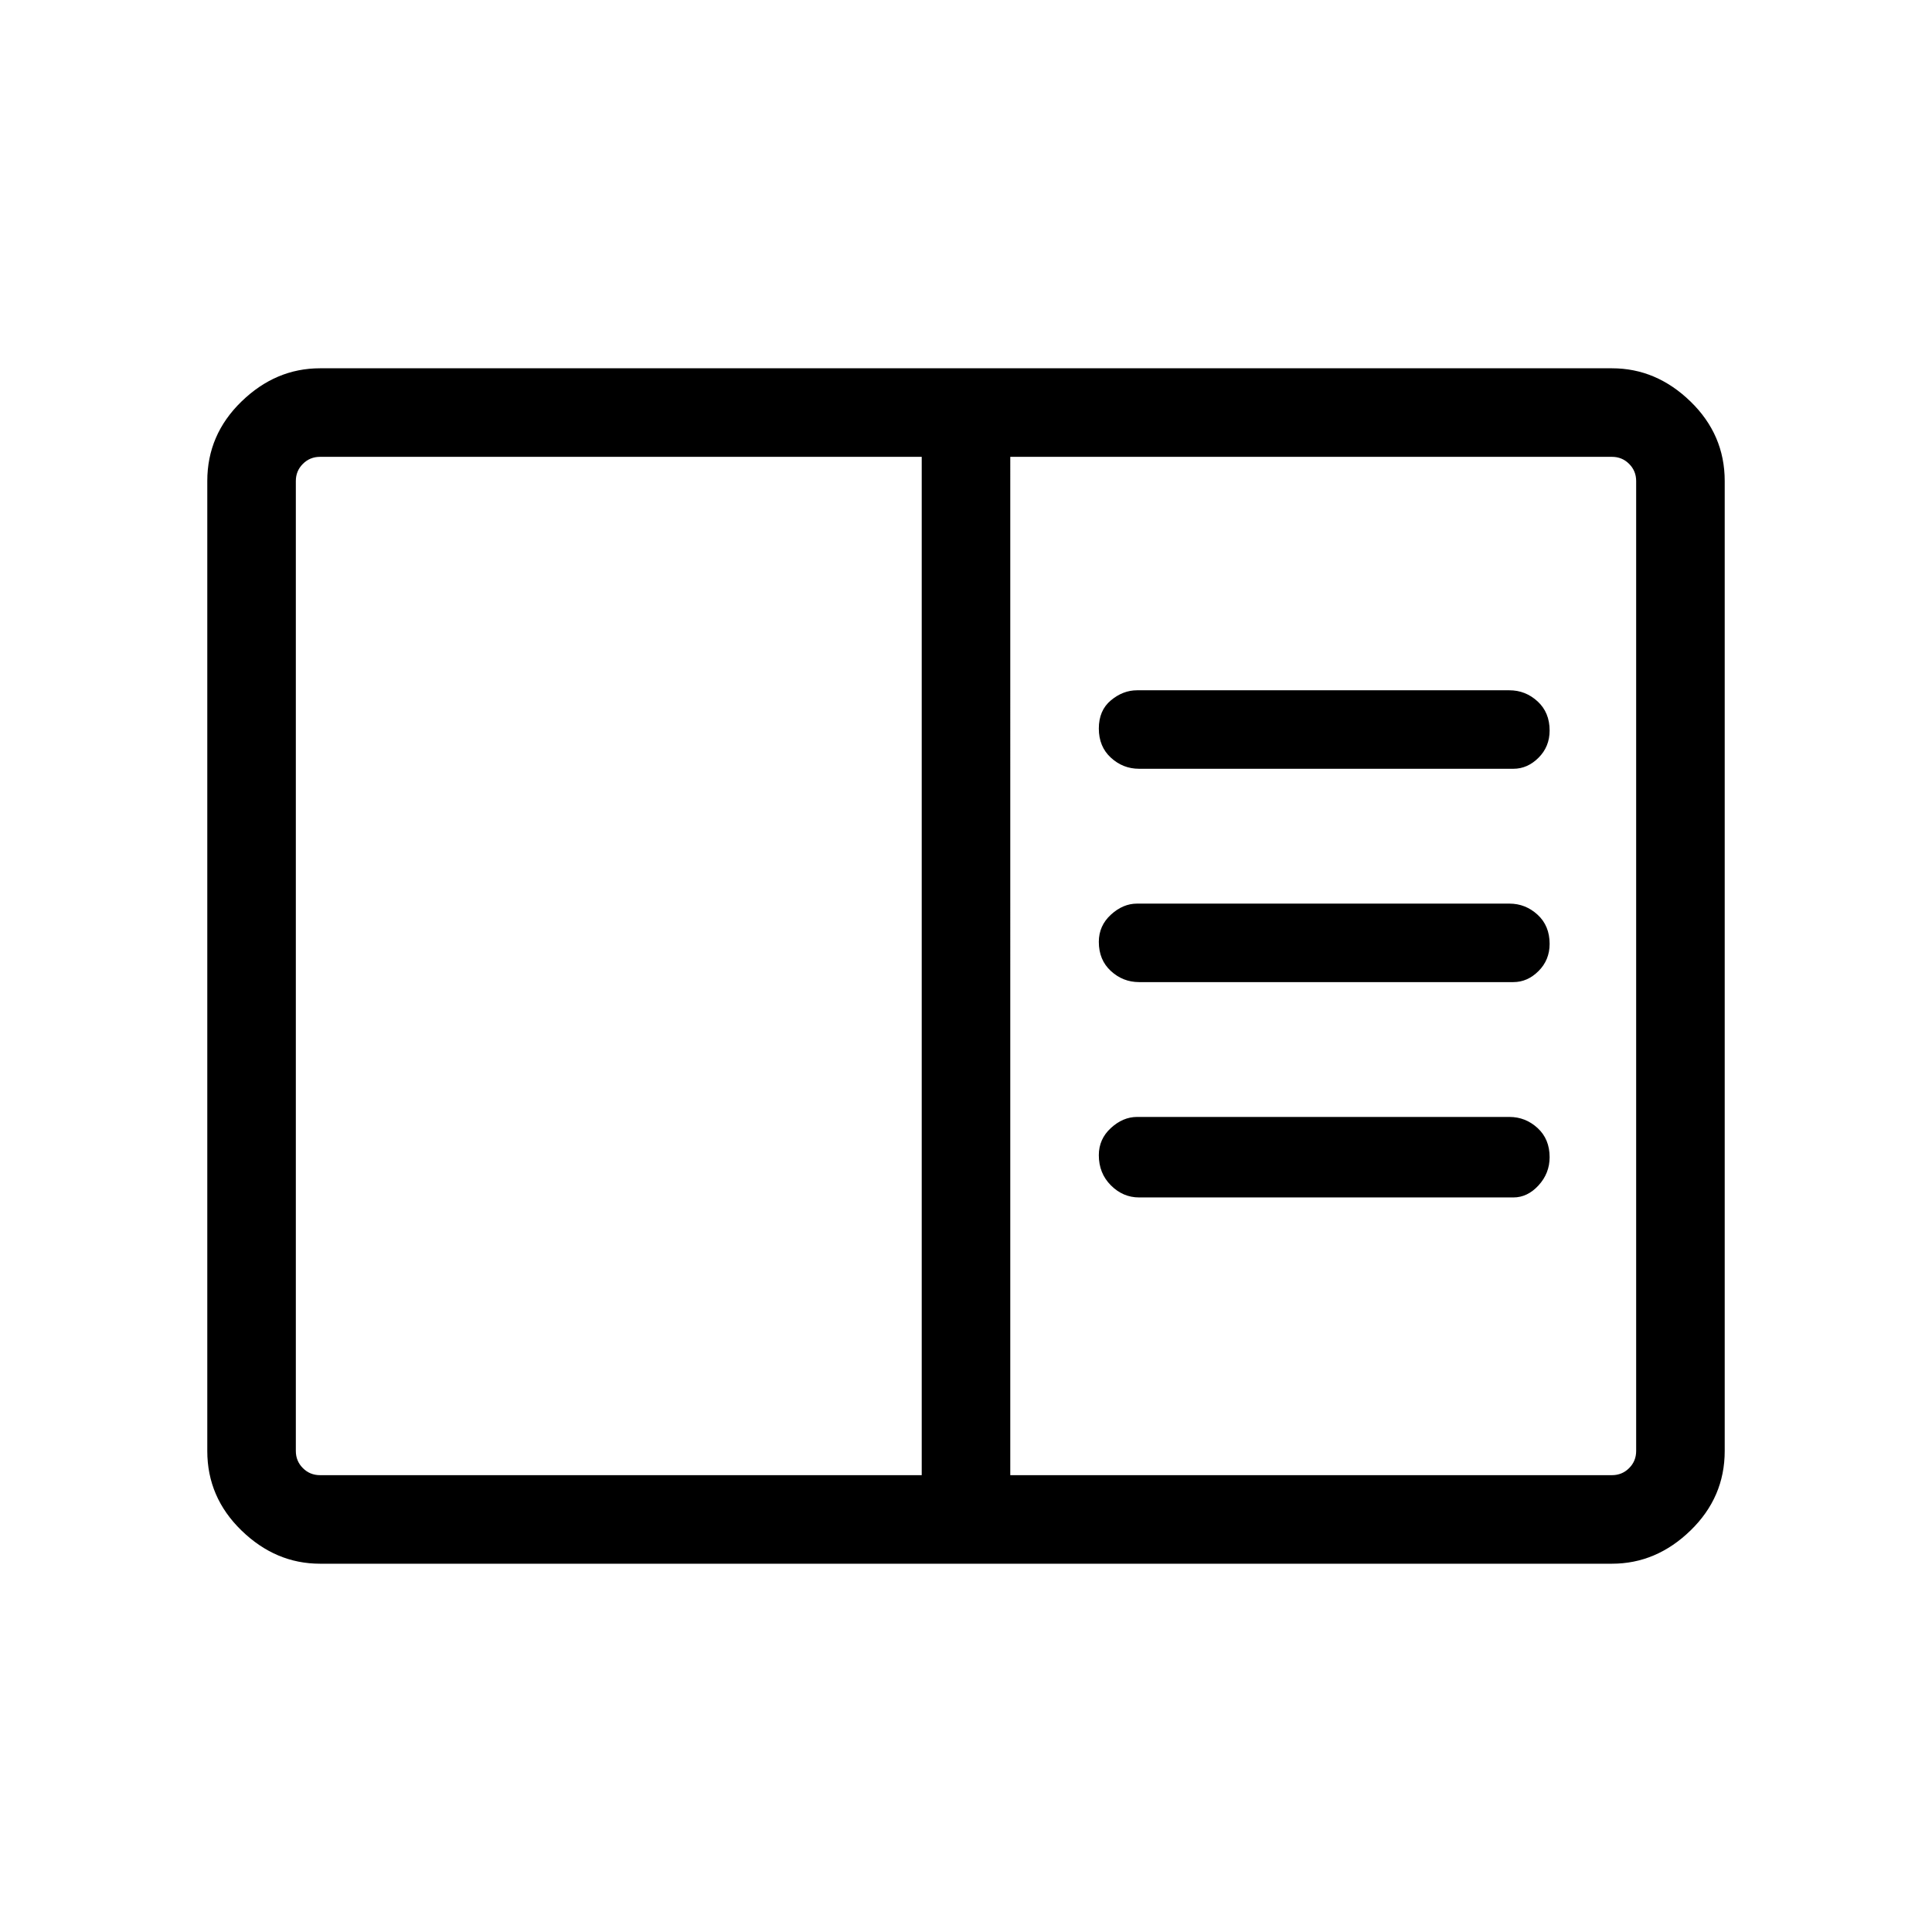 <svg xmlns="http://www.w3.org/2000/svg" height="48" width="48"><path d="M7.95 38.85q-1.1 0-1.95-.825-.85-.825-.85-1.975v-24.1q0-1.15.85-1.975.85-.825 1.95-.825h32.1q1.1 0 1.95.825.85.825.85 1.975v24.1q0 1.15-.85 1.975-.85.825-1.95.825Zm14.95-2.2v-25.3H7.95q-.25 0-.425.175t-.175.425v24.1q0 .25.175.425t.425.175Zm2.2 0h14.95q.25 0 .425-.175t.175-.425v-24.1q0-.25-.175-.425t-.425-.175H25.1Zm3.2-17.55h9.3q.35 0 .625-.275t.275-.675q0-.45-.3-.725-.3-.275-.7-.275h-9.25q-.35 0-.65.25-.3.25-.3.7 0 .45.3.725.3.275.7.275Zm0 5.3h9.3q.35 0 .625-.275t.275-.675q0-.45-.3-.725-.3-.275-.7-.275h-9.25q-.35 0-.65.275-.3.275-.3.675 0 .45.3.725.3.275.7.275Zm0 5.35h9.3q.35 0 .625-.3t.275-.7q0-.45-.3-.725-.3-.275-.7-.275h-9.25q-.35 0-.65.275-.3.275-.3.675 0 .45.3.75t.7.3Zm-20.95 6.9V11.35Z"/></svg>